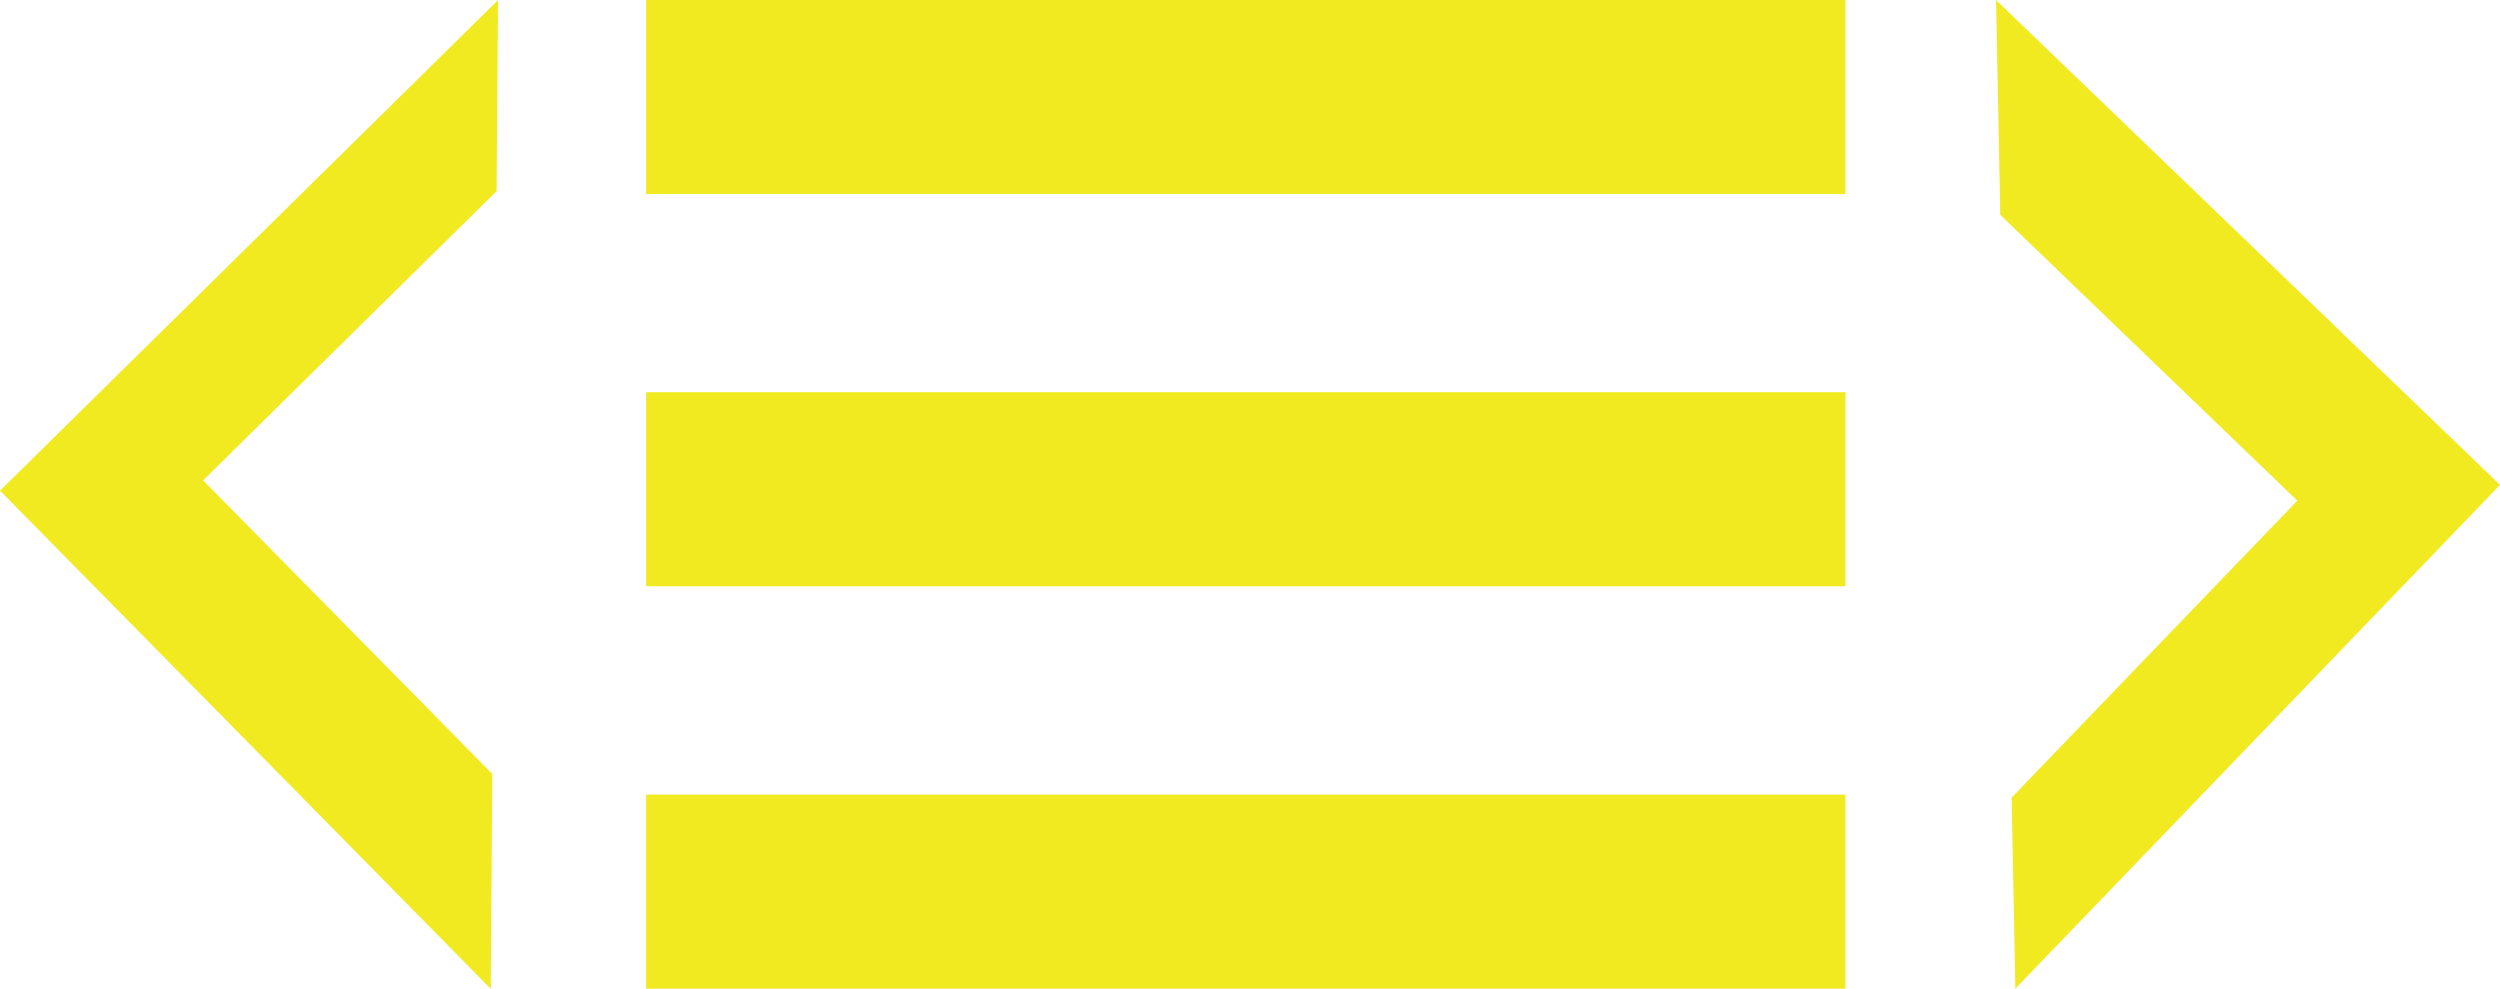 <?xml version="1.0" encoding="UTF-8" standalone="no"?>
<!-- Created with Inkscape (http://www.inkscape.org/) -->

<svg
   xmlns:dc="http://purl.org/dc/elements/1.1/"
   xmlns:cc="http://creativecommons.org/ns#"
   xmlns:rdf="http://www.w3.org/1999/02/22-rdf-syntax-ns#"
   xmlns:svg="http://www.w3.org/2000/svg"
   xmlns="http://www.w3.org/2000/svg"
   xmlns:sodipodi="http://sodipodi.sourceforge.net/DTD/sodipodi-0.dtd"
   xmlns:inkscape="http://www.inkscape.org/namespaces/inkscape"
   width="1107.197"
   height="437.94"
   id="svg3046"
   version="1.1"
   inkscape:version="0.48.4 r9939"
   sodipodi:docname="New document 3">
  <defs
     id="defs3048">
    <clipPath
       clipPathUnits="userSpaceOnUse"
       id="clipPath26">
      <path
         inkscape:connector-curvature="0"
         d="M -1.9073e-5,540 960,540 960,1.8311e-4 -4.1962e-5,1.2207e-4"
         clip-rule="evenodd"
         id="path28" />
    </clipPath>
    <clipPath
       clipPathUnits="userSpaceOnUse"
       id="clipPath40">
      <path
         inkscape:connector-curvature="0"
         d="M -1.2207e-4,540 960,540 960,6.1035e-5 0,1.2207e-4"
         clip-rule="evenodd"
         id="path42" />
    </clipPath>
  </defs>
  <sodipodi:namedview
     id="base"
     pagecolor="#ffffff"
     bordercolor="#666666"
     borderopacity="1.0"
     inkscape:pageopacity="0.0"
     inkscape:pageshadow="2"
     inkscape:zoom="0.35"
     inkscape:cx="457.17018"
     inkscape:cy="256.11286"
     inkscape:document-units="px"
     inkscape:current-layer="layer1"
     showgrid="false"
     fit-margin-top="0"
     fit-margin-left="0"
     fit-margin-right="0"
     fit-margin-bottom="0"
     inkscape:window-width="1200"
     inkscape:window-height="1857"
     inkscape:window-x="1912"
     inkscape:window-y="-8"
     inkscape:window-maximized="1" />
  <g
     inkscape:label="Layer 1"
     inkscape:groupmode="layer"
     id="layer1"
     transform="translate(50.742,-381.964)">
    <g
       transform="matrix(1.25,0,0,-1.25,-93.844,899.464)"
       id="g22">
      <g
         id="g24"
         clip-path="url(#clipPath26)">
        <path
           inkscape:connector-curvature="0"
           d="m 34.482,240.16 176.448,173.81 -0.5,-67.7 -104,-102.46 L 208.91,139.77 208.35,63.648 34.482,240.16 z"
           style="fill:#f1ea21;fill-opacity:1;fill-rule:evenodd;stroke:none"
           id="path30" />
      </g>
    </g>
    <path
       inkscape:connector-curvature="0"
       d="m 235.406,641.614 531.15,0 0,-85.95 -531.15,0 0,85.95 z"
       style="fill:#f1ea21;fill-opacity:1;fill-rule:evenodd;stroke:none"
       id="path32" />
    <path
       inkscape:connector-curvature="0"
       d="m 235.406,819.814 531.15,0 0,-85.95 -531.15,0 0,85.95 z"
       style="fill:#f1ea21;fill-opacity:1;fill-rule:evenodd;stroke:none"
       id="path34" />
    <g
       transform="matrix(1.25,0,0,-1.25,-93.844,899.464)"
       id="g36">
      <g
         id="g38"
         clip-path="url(#clipPath40)">
        <path
           inkscape:connector-curvature="0"
           d="M 920.24,242.2 748.52,63.71 747.2,131.4 848.42,236.61 743.18,337.87 741.69,413.98 920.24,242.2 z"
           style="fill:#f1ea21;fill-opacity:1;fill-rule:evenodd;stroke:none"
           id="path44" />
      </g>
    </g>
    <path
       inkscape:connector-curvature="0"
       d="m 235.406,467.914 531.15,0 0,-85.95 -531.15,0 0,85.95 z"
       style="fill:#f1ea21;fill-opacity:1;fill-rule:evenodd;stroke:none"
       id="path46" />
  </g>
</svg>
